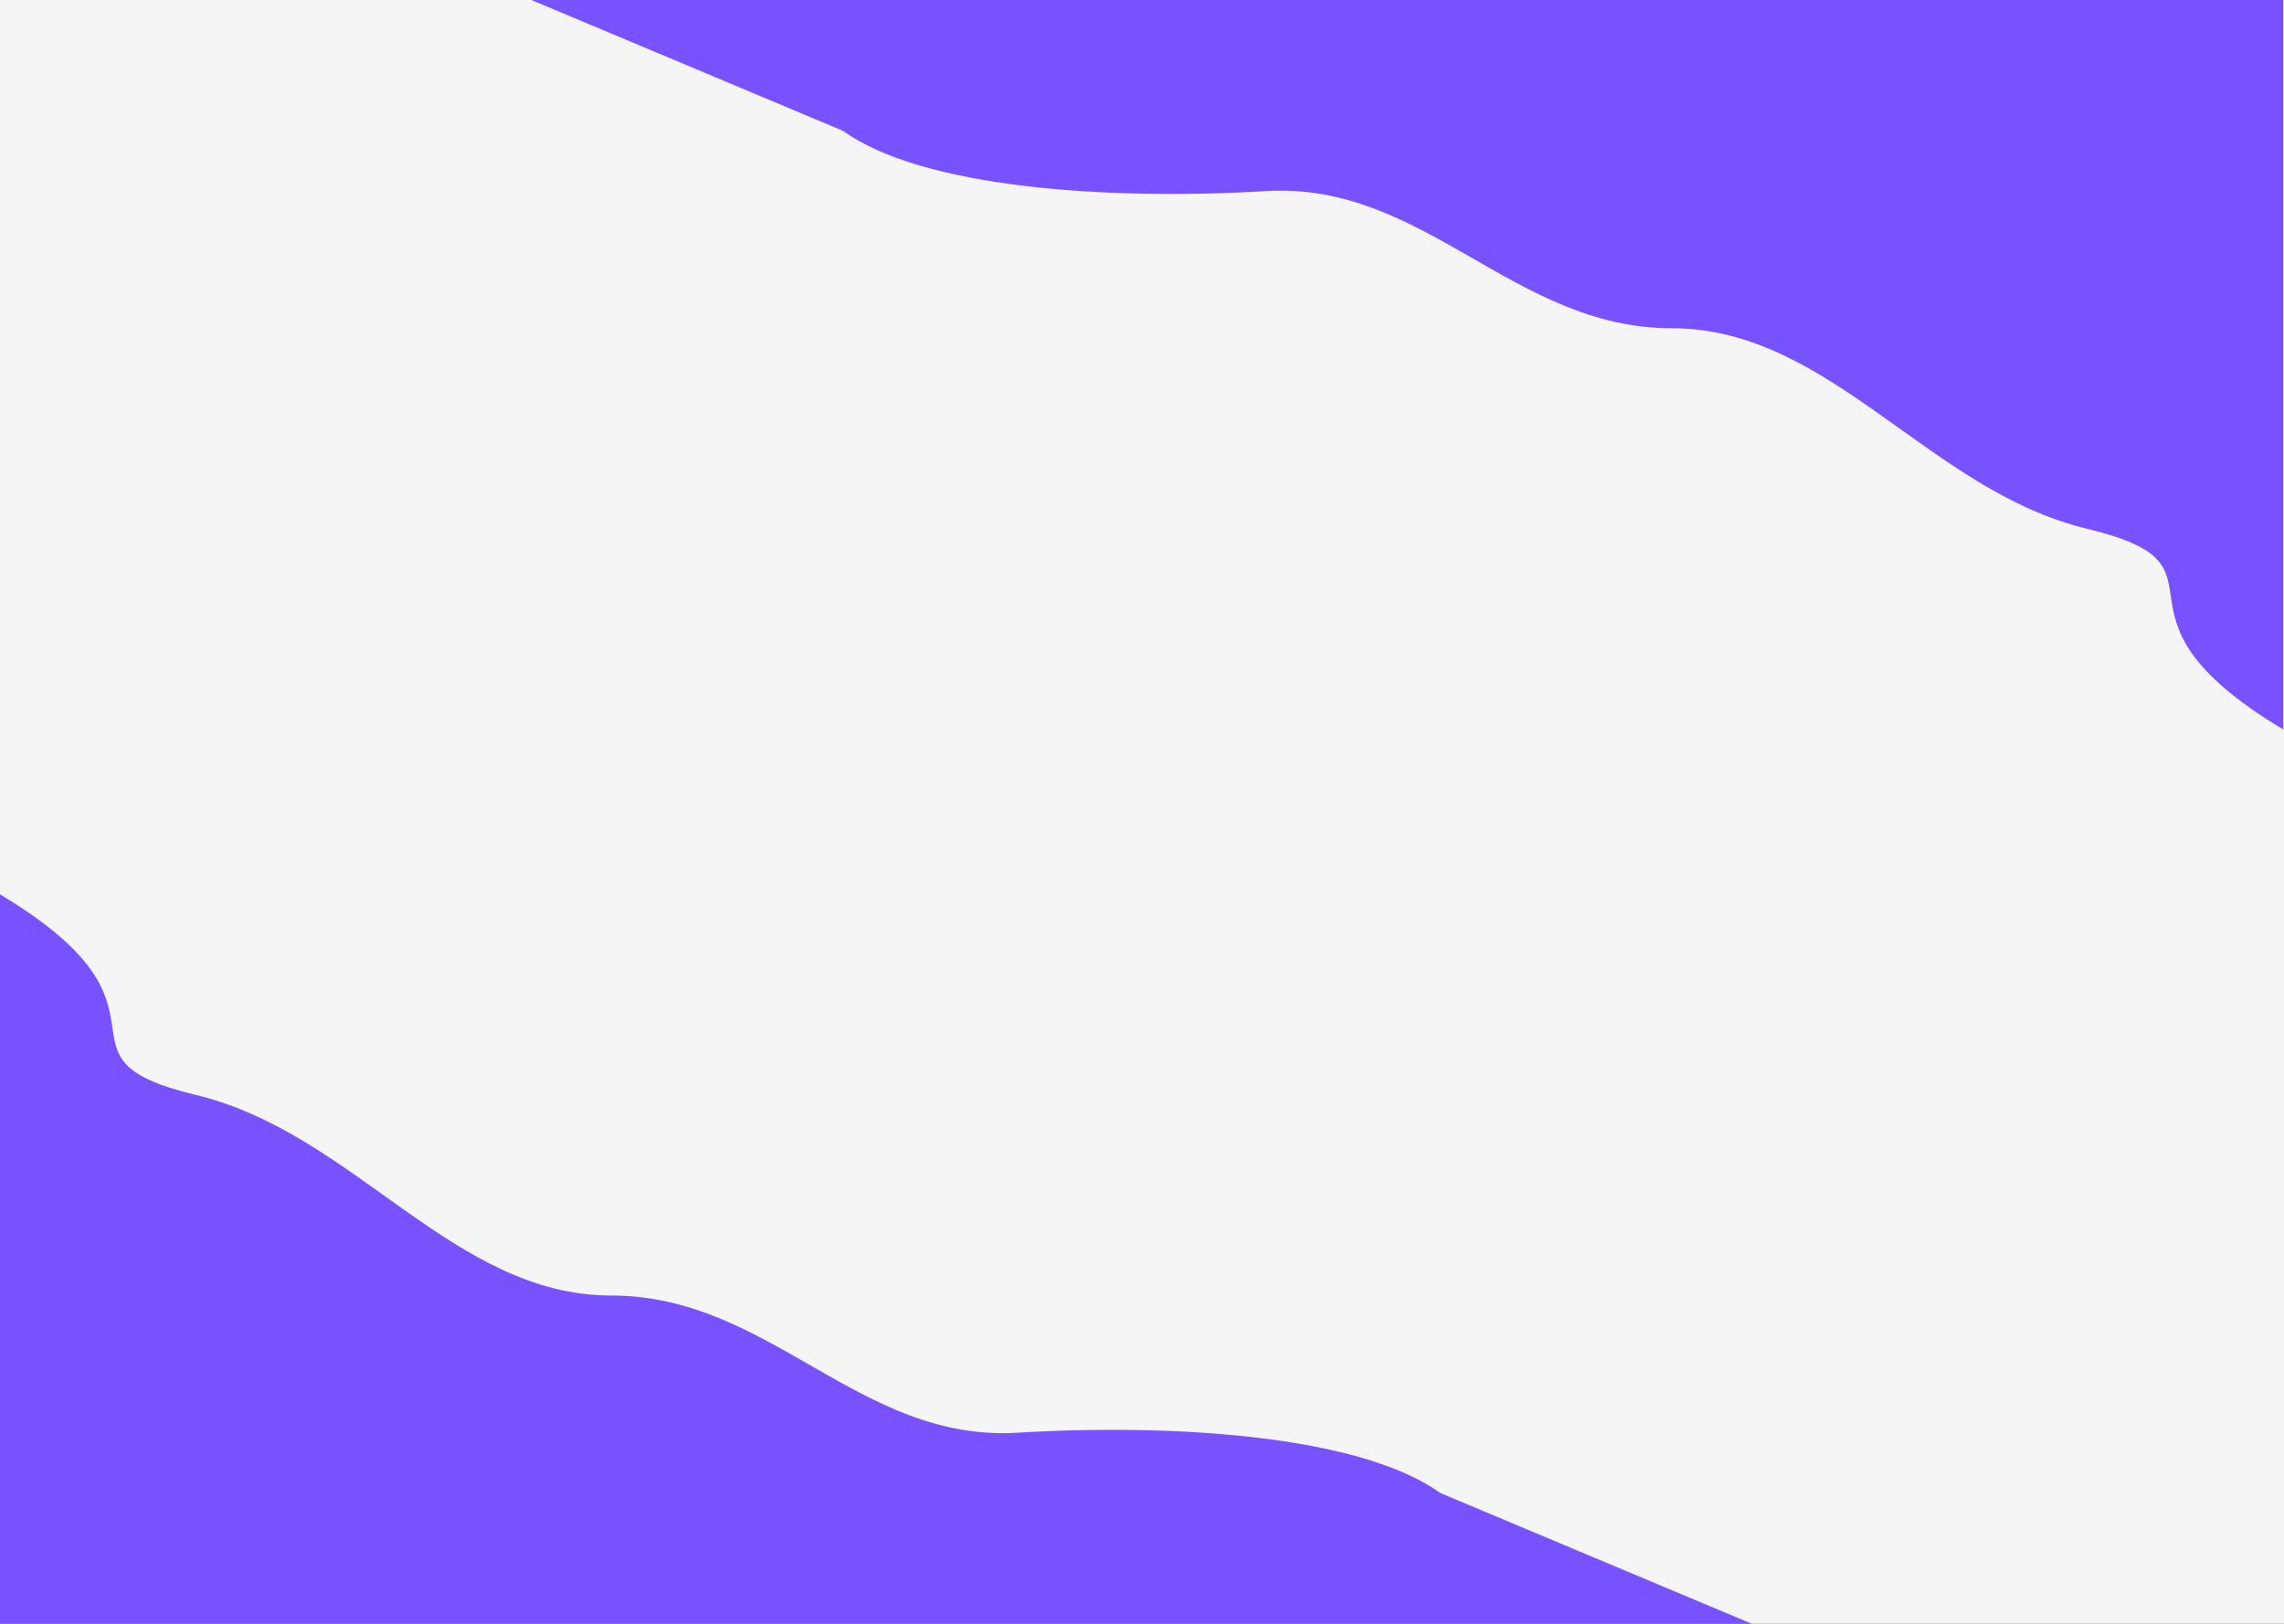 <svg width="1440" height="1024" viewBox="0 0 1440 1024" fill="none" xmlns="http://www.w3.org/2000/svg">
<rect x="0" y="0" width="1440" height="1024" fill="#333333" stroke="none"/>
<g clip-path="url(#clip0_287_663)">
<rect width="1440" height="1024" fill="#F5F5F5"/>
<path fill-rule="evenodd" clip-rule="evenodd" d="M0 863.5V564C123.5 638 23.5 666.5 123.5 690.5C223.5 714.5 285.5 817 385.5 817C485.5 817 541.5 909.5 641.5 903.5C741.5 897.5 858 905.492 908 941.492L1104.5 1024H975H908C858 1024 769.5 1024 669.5 1024C569.5 1024 458 1024 358 1024C258 1024 177 1024 77 1024C-23 1024 50 1024 0 1024V863.5Z" fill="#7752FE"/>
<path fill-rule="evenodd" clip-rule="evenodd" d="M1439.5 160.5V460C1316 386 1416 357.5 1316 333.5C1216 309.5 1154 207 1054 207C954 207 898 114.5 798 120.5C698 126.5 581.5 118.508 531.5 82.508L335 6.10352e-05L464.5 6.10352e-05H531.5C581.5 6.10352e-05 670 6.10352e-05 770 6.10352e-05C870 6.10352e-05 981.5 6.10352e-05 1081.5 6.10352e-05C1181.5 6.10352e-05 1262.5 6.10352e-05 1362.5 6.10352e-05C1462.5 6.10352e-05 1389.5 6.10352e-05 1439.5 6.10352e-05V160.5Z" fill="#7752FE"/>
</g>
<defs>
<clipPath id="clip0_287_663">
<rect width="1440" height="1024" fill="white"/>
</clipPath>
</defs>
</svg>
